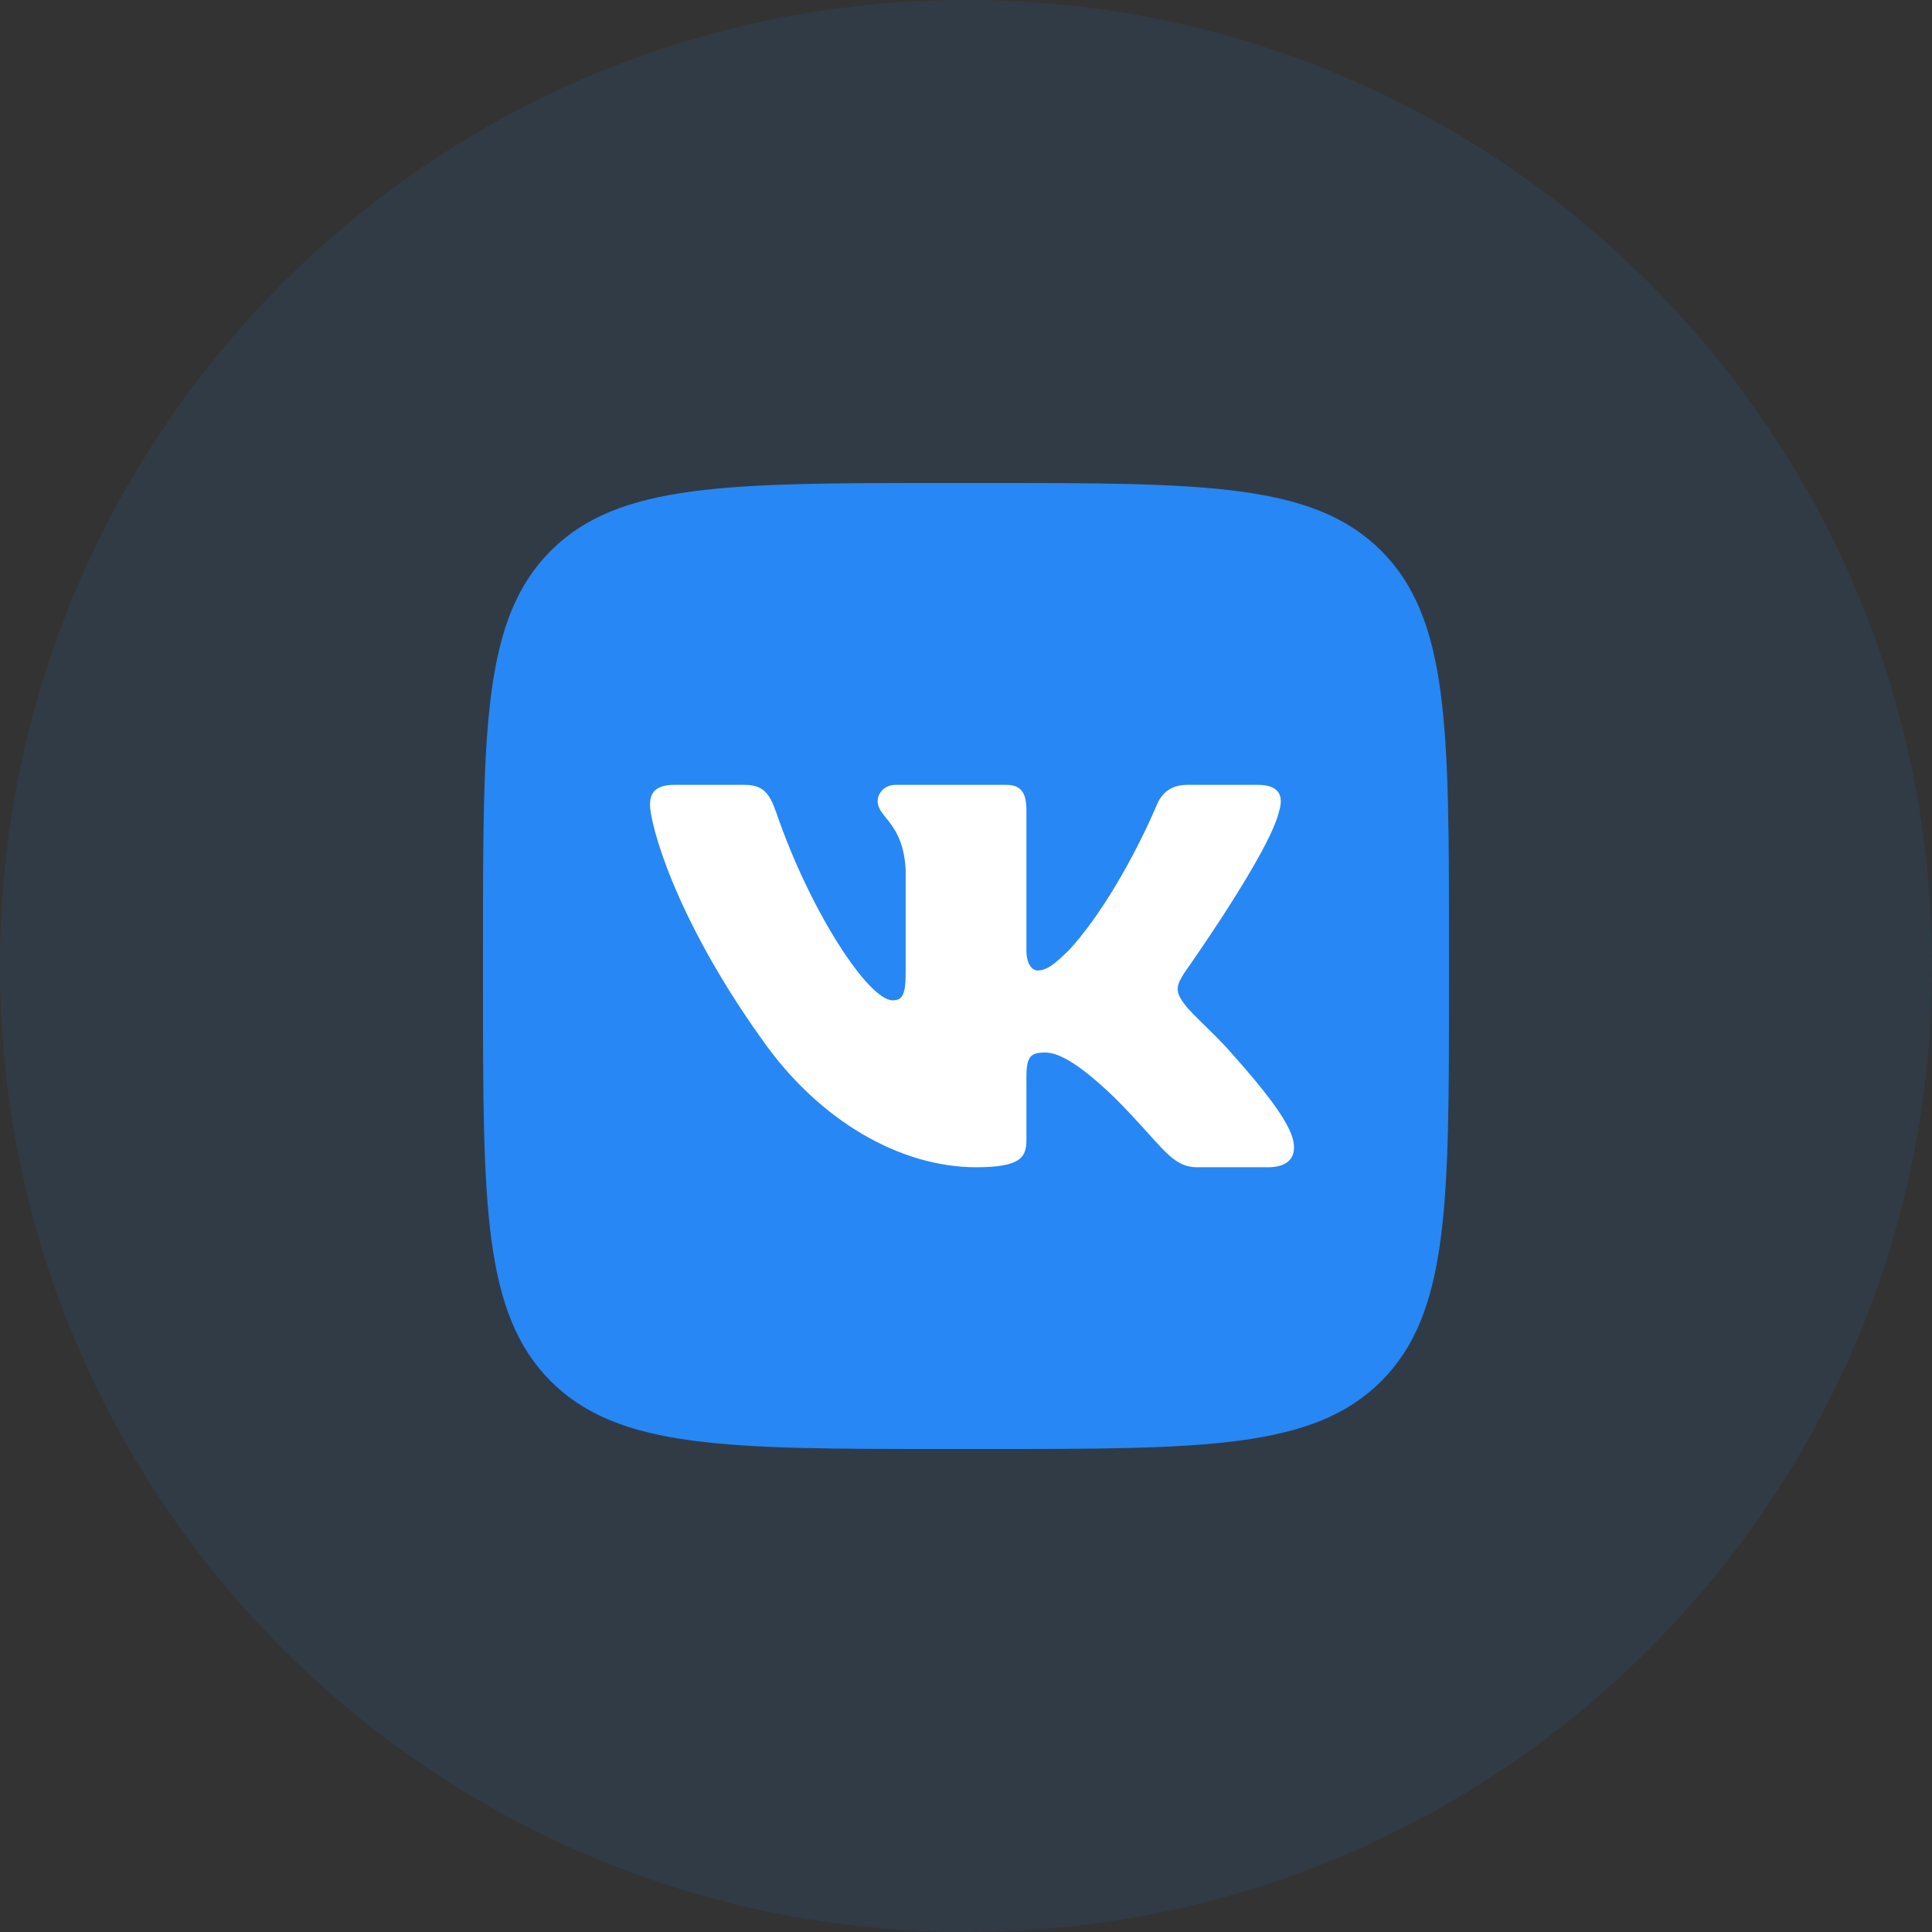<svg width="108" height="108" viewBox="0 0 108 108" fill="none" xmlns="http://www.w3.org/2000/svg">
<rect x="0" y="0" width="108" height="108" fill="#333333" stroke="none"/>
<path d="M108 54C108 24.177 83.823 0 54 0C24.177 0 0 24.177 0 54C0 83.823 24.177 108 54 108C83.823 108 108 83.823 108 54Z" fill="#2787F5" fill-opacity="0.1"/>
<path d="M27 52.875C27 40.677 27 34.579 30.789 30.789C34.579 27 40.677 27 52.875 27H55.125C67.323 27 73.421 27 77.211 30.789C81 34.579 81 40.677 81 52.875V55.125C81 67.323 81 73.421 77.211 77.211C73.421 81 67.323 81 55.125 81H52.875C40.677 81 34.579 81 30.789 77.211C27 73.421 27 67.323 27 55.125L27 52.875Z" fill="#2787F5"/>
<path fill-rule="evenodd" clip-rule="evenodd" d="M41.625 43.875H37.686C36.561 43.875 36.336 44.405 36.336 44.989C36.336 46.032 37.671 51.204 42.553 58.045C45.807 62.717 50.393 65.25 54.565 65.25C57.069 65.25 57.378 64.688 57.378 63.719V60.188C57.378 59.062 57.615 58.838 58.408 58.838C58.992 58.838 59.994 59.13 62.33 61.383C65.001 64.052 65.441 65.25 66.943 65.25H70.881C72.007 65.25 72.569 64.688 72.245 63.578C71.89 62.471 70.615 60.866 68.923 58.963C68.005 57.879 66.628 56.711 66.211 56.127C65.627 55.376 65.793 55.042 66.211 54.374C66.211 54.374 71.009 47.617 71.51 45.322C71.76 44.488 71.51 43.875 70.319 43.875H66.38C65.379 43.875 64.917 44.405 64.667 44.989C64.667 44.989 62.664 49.869 59.827 53.04C58.909 53.957 58.492 54.249 57.991 54.249C57.741 54.249 57.378 53.957 57.378 53.123V45.322C57.378 44.321 57.088 43.875 56.253 43.875H50.064C49.438 43.875 49.062 44.34 49.062 44.78C49.062 45.729 50.481 45.948 50.627 48.618V54.416C50.627 55.688 50.397 55.918 49.897 55.918C48.561 55.918 45.314 51.016 43.387 45.406C43.01 44.315 42.631 43.875 41.625 43.875V43.875Z" fill="white"/>
</svg>
